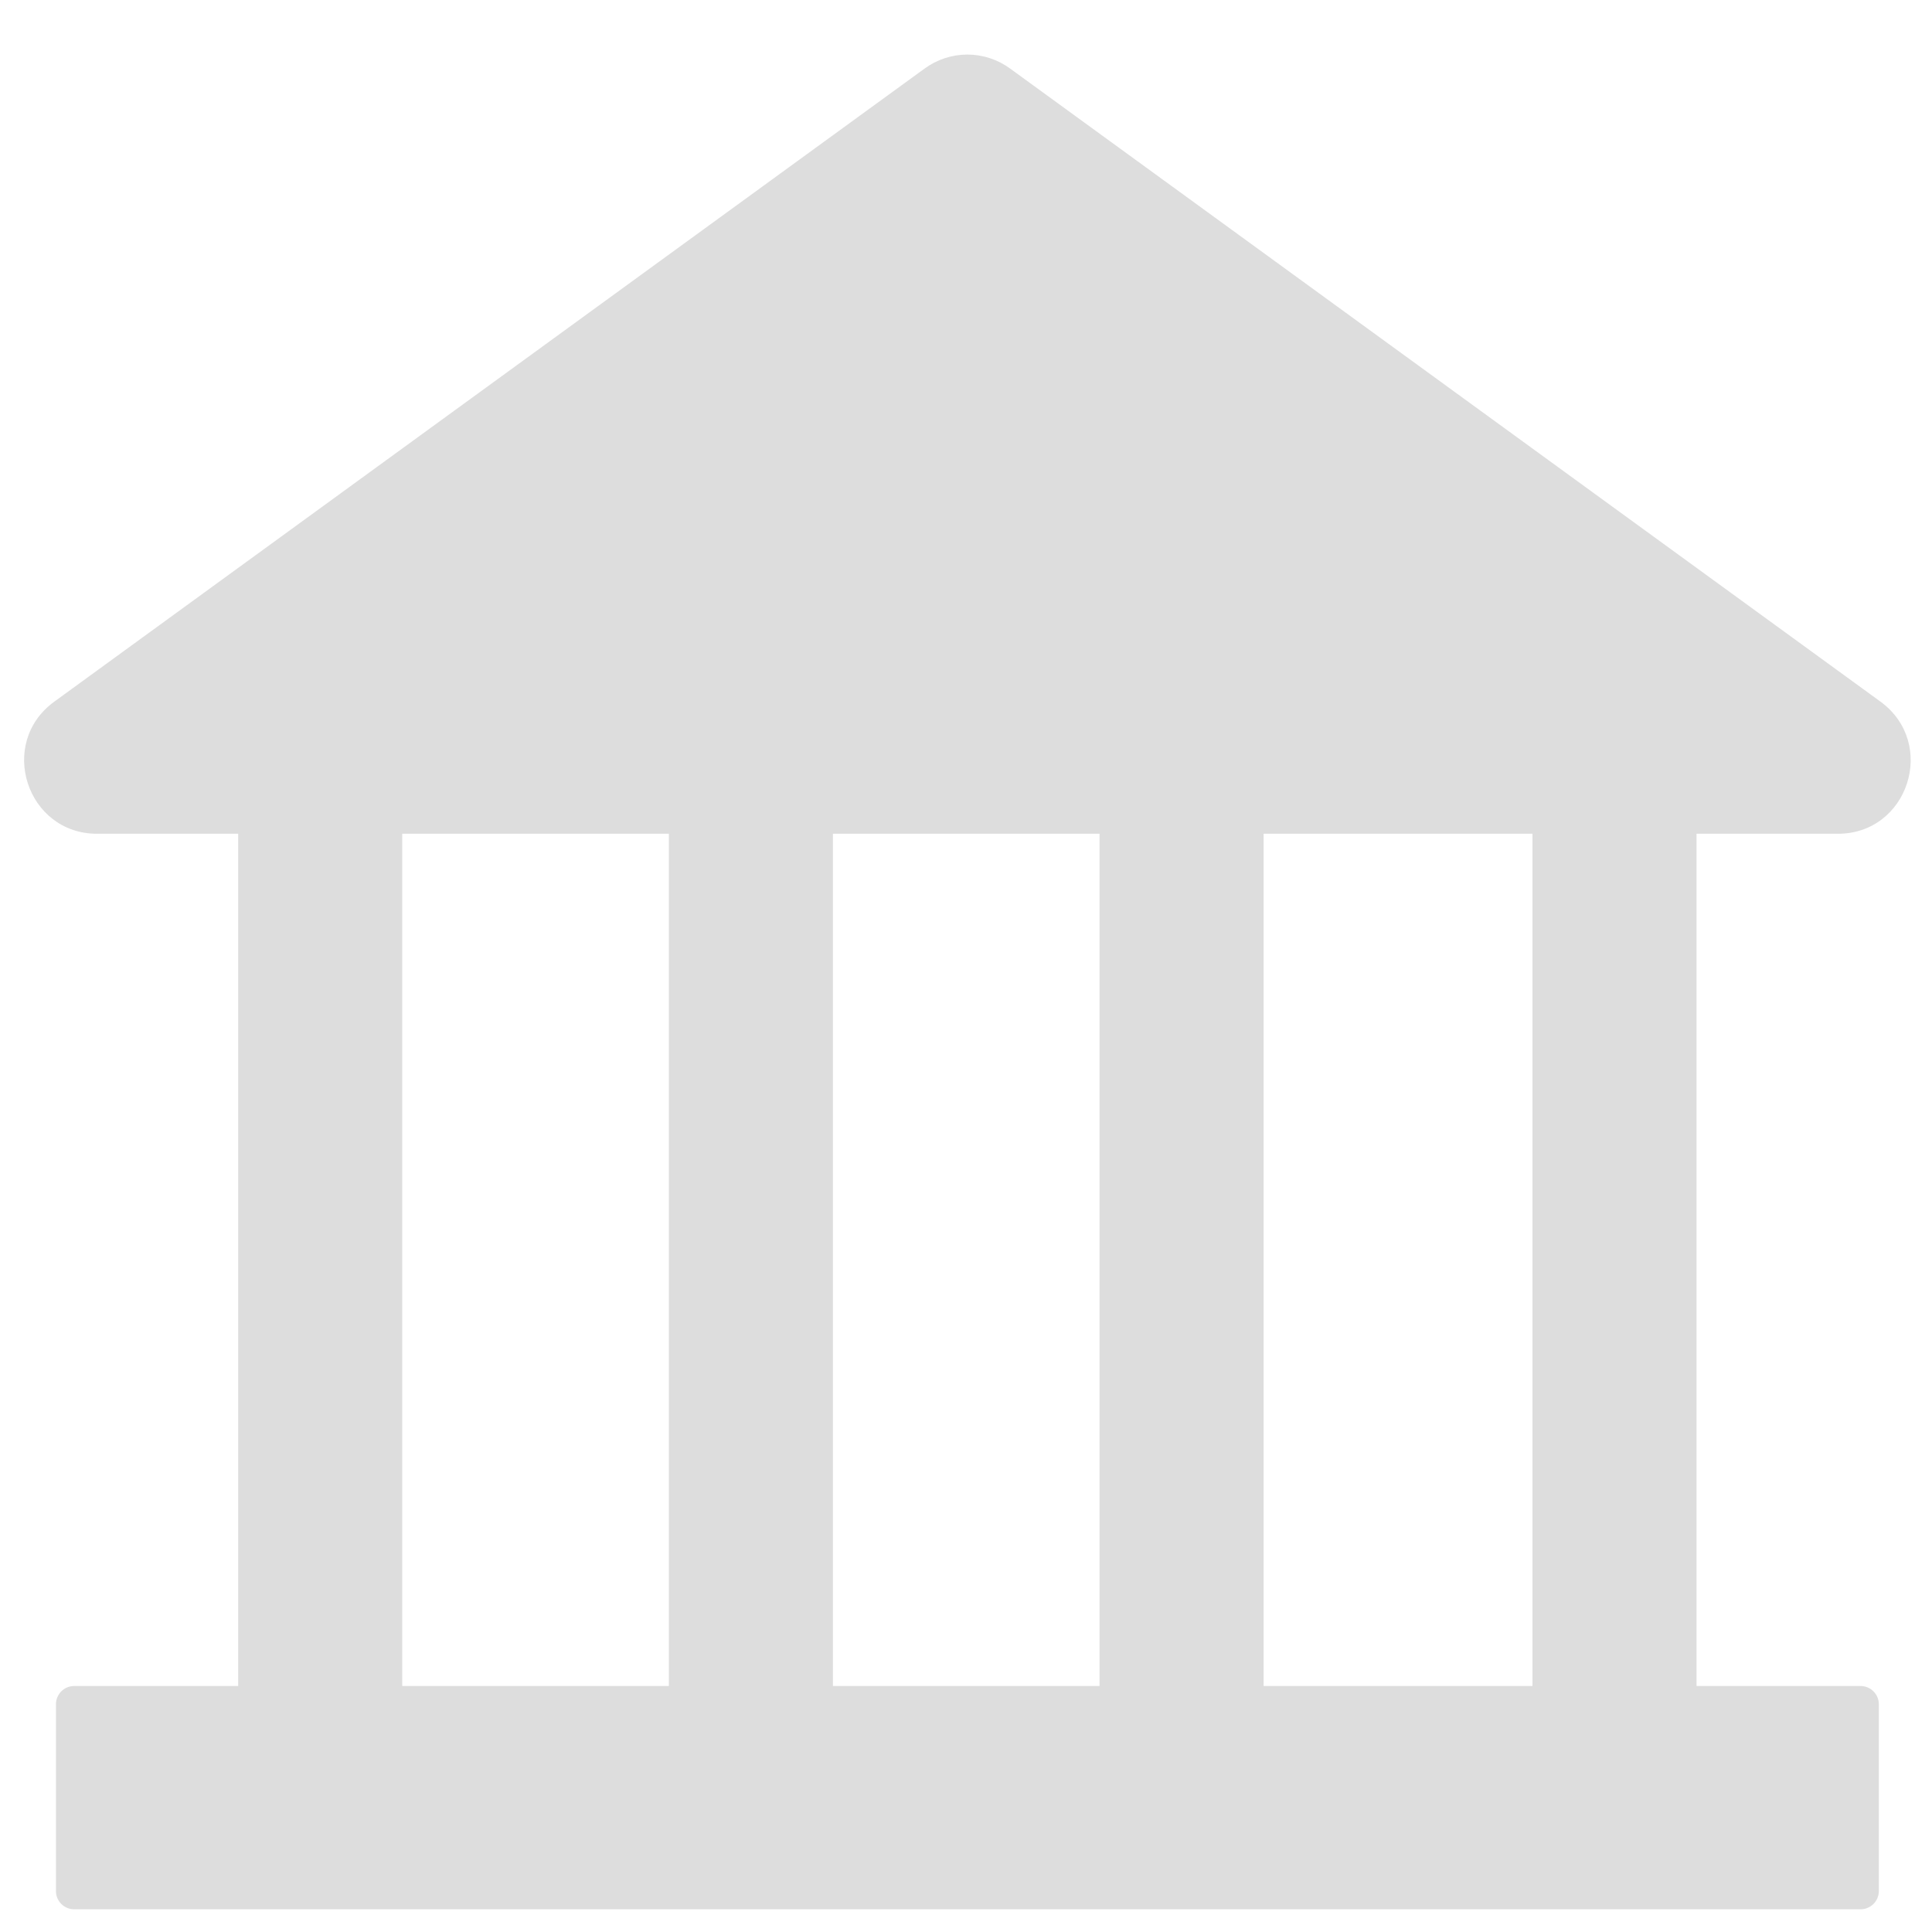 <svg width="25" height="25" viewBox="0 0 25 25" fill="none" xmlns="http://www.w3.org/2000/svg">
<path d="M23.782 10.789C24.693 10.789 25.073 9.619 24.333 9.079L13.072 0.888C12.911 0.77 12.717 0.706 12.518 0.706C12.319 0.706 12.124 0.77 11.963 0.888L0.703 9.079C-0.037 9.616 0.343 10.789 1.257 10.789H3.082V21.817H0.959C0.83 21.817 0.724 21.923 0.724 22.053V24.471C0.724 24.6 0.83 24.706 0.959 24.706H24.076C24.206 24.706 24.312 24.6 24.312 24.471V22.053C24.312 21.923 24.206 21.817 24.076 21.817H21.953V10.789H23.782ZM8.655 21.817H5.205V10.789H8.655V21.817ZM14.228 21.817H10.778V10.789H14.228V21.817ZM19.83 21.817H16.351V10.789H19.83V21.817Z" fill="#DDDDDD"/>
</svg>
